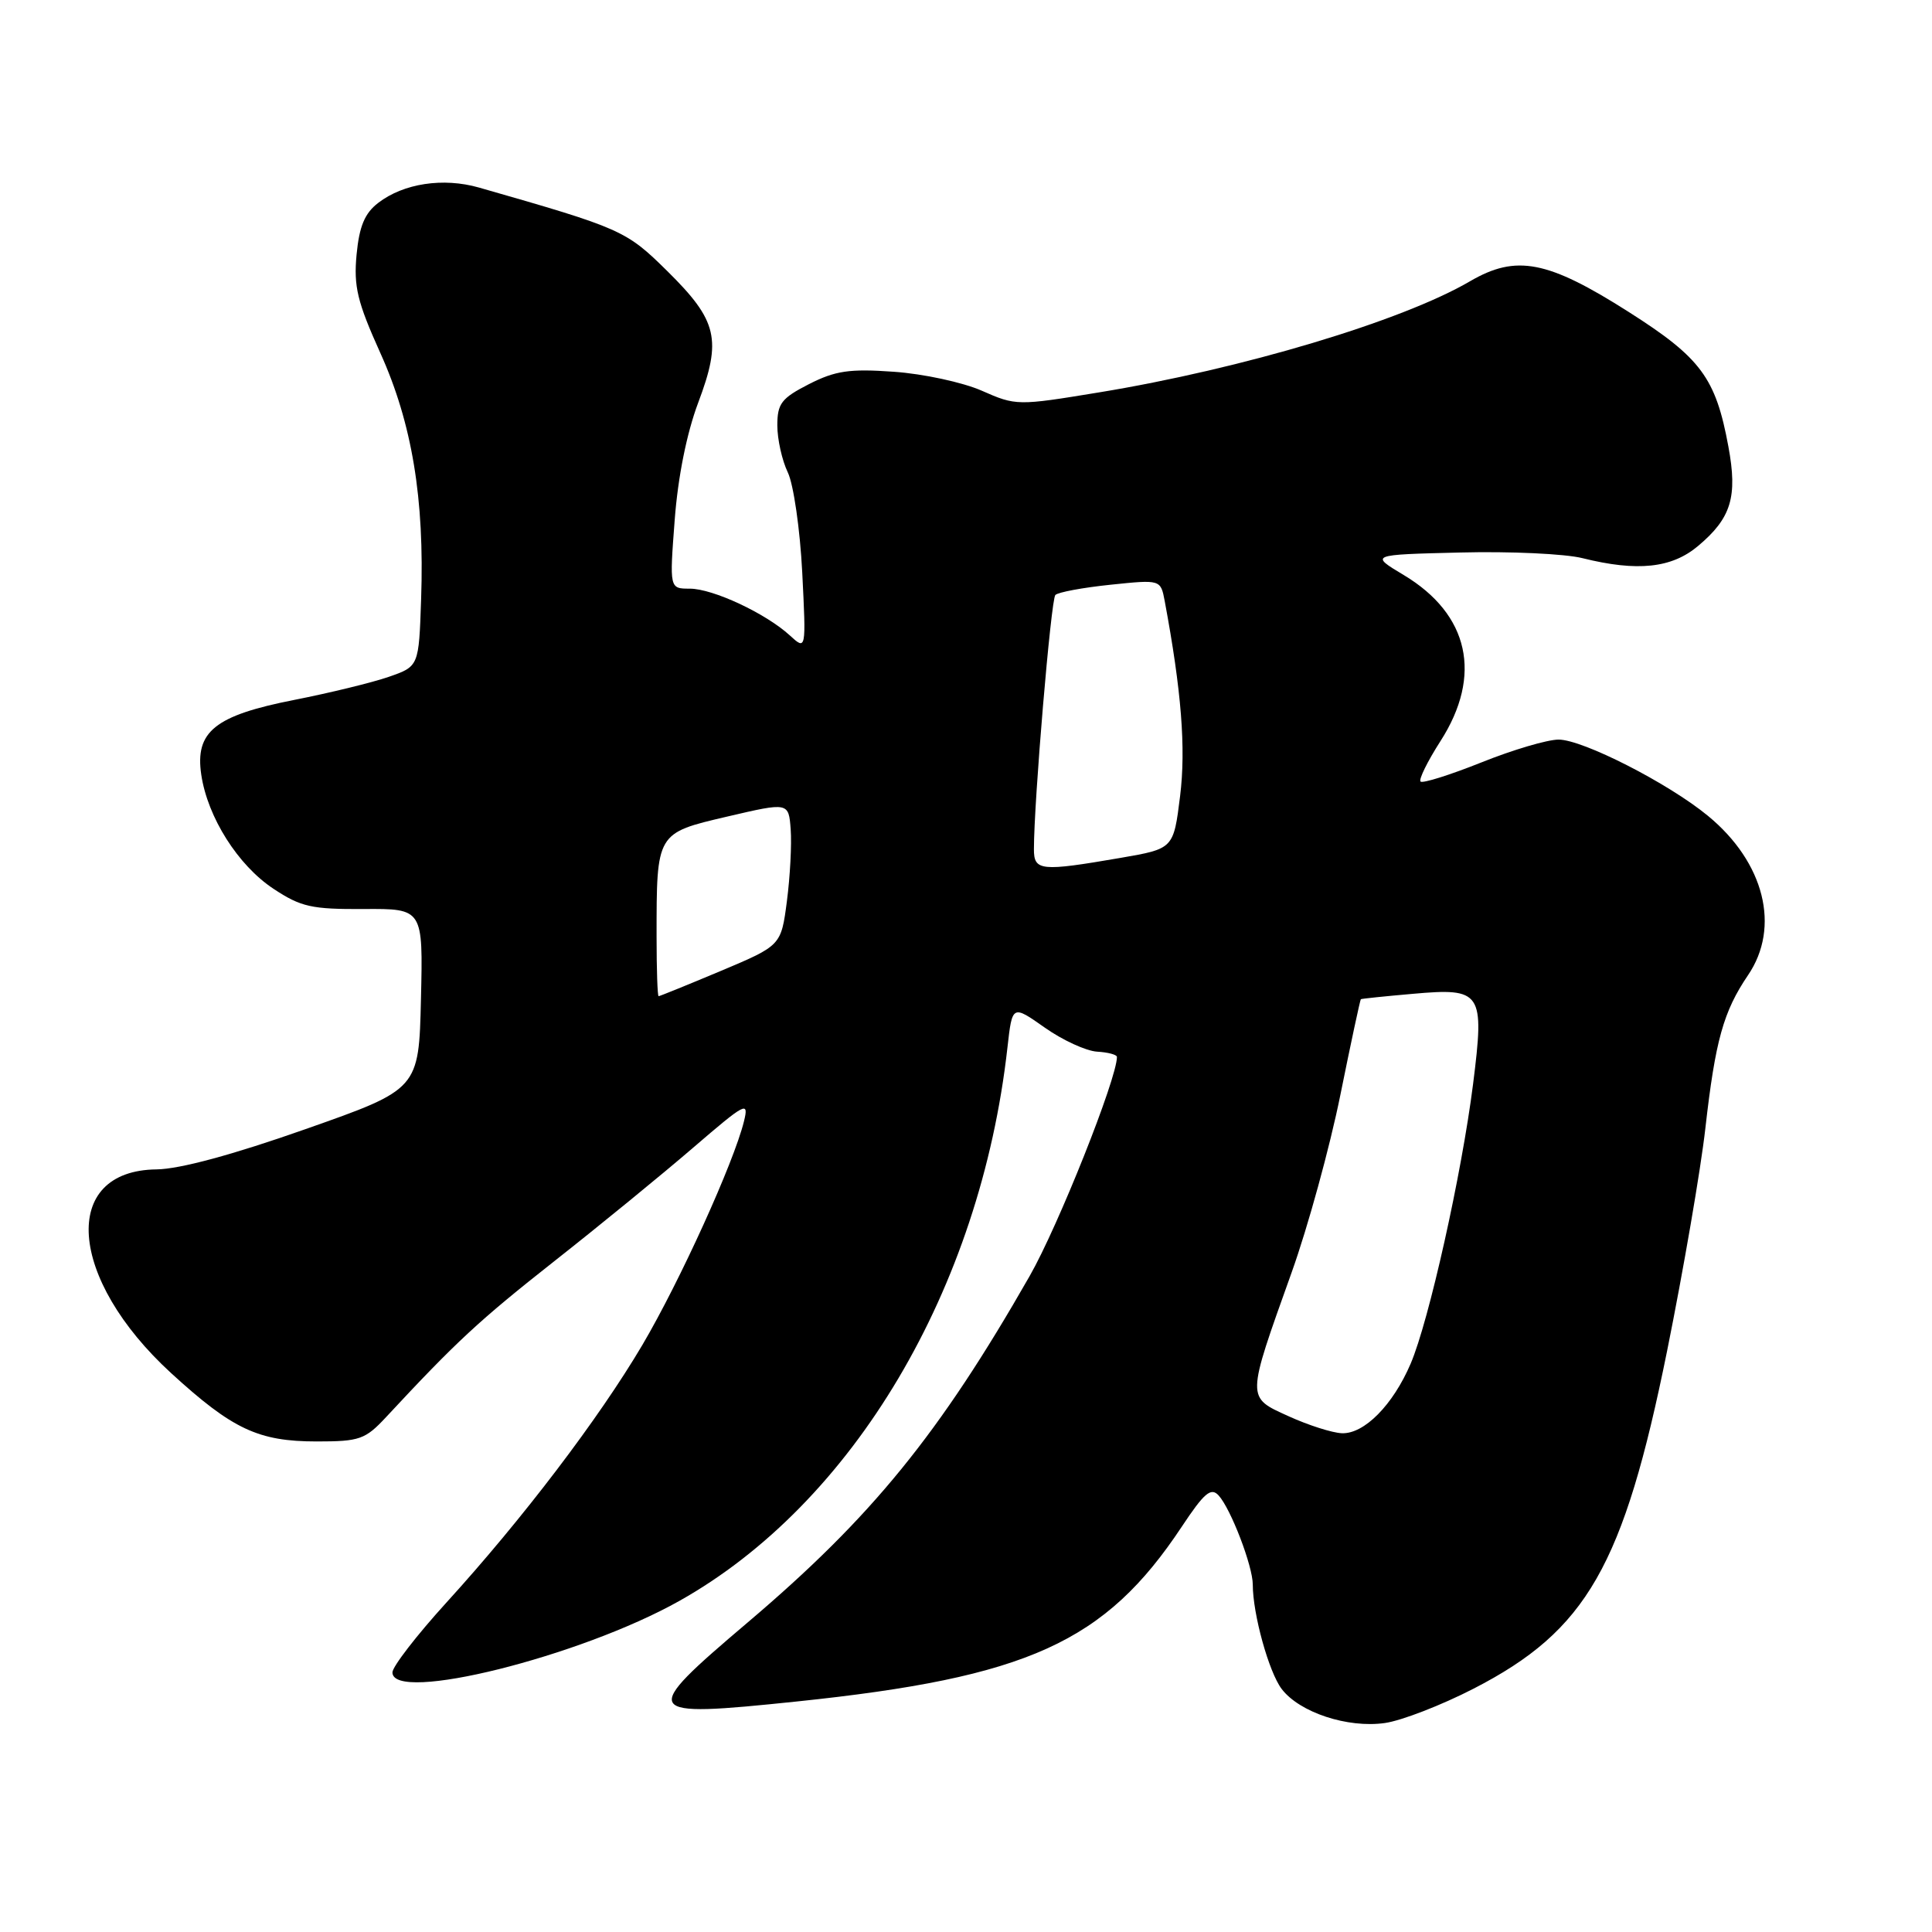 <?xml version="1.0" encoding="UTF-8" standalone="no"?>
<!DOCTYPE svg PUBLIC "-//W3C//DTD SVG 1.1//EN" "http://www.w3.org/Graphics/SVG/1.1/DTD/svg11.dtd" >
<svg xmlns="http://www.w3.org/2000/svg" xmlns:xlink="http://www.w3.org/1999/xlink" version="1.1" viewBox="0 0 256 256">
 <g >
 <path fill="currentColor"
d=" M 195.27 223.75 C 210.25 216.05 215.13 207.52 220.90 179.00 C 223.06 168.28 225.35 155.00 225.97 149.50 C 227.29 137.86 228.36 134.03 231.62 129.22 C 235.95 122.85 233.80 114.27 226.32 108.11 C 221.08 103.79 209.73 98.00 206.52 98.00 C 205.04 98.00 200.43 99.36 196.28 101.03 C 192.12 102.69 188.50 103.83 188.23 103.56 C 187.96 103.30 189.15 100.88 190.87 98.20 C 196.46 89.49 194.67 81.40 186.01 76.20 C 181.50 73.50 181.50 73.50 193.50 73.21 C 200.10 73.04 207.39 73.38 209.69 73.96 C 216.96 75.77 221.51 75.29 225.01 72.34 C 229.40 68.65 230.26 65.84 229.02 59.17 C 227.34 50.06 225.38 47.42 215.82 41.34 C 205.07 34.50 200.91 33.70 194.80 37.26 C 185.78 42.54 164.58 48.89 145.59 52.00 C 134.83 53.77 134.62 53.77 130.09 51.77 C 127.57 50.66 122.32 49.53 118.44 49.26 C 112.57 48.84 110.69 49.12 107.19 50.90 C 103.54 52.77 103.00 53.47 103.00 56.37 C 103.00 58.20 103.62 61.00 104.39 62.60 C 105.15 64.19 106.01 70.15 106.30 75.84 C 106.82 86.18 106.82 86.18 104.66 84.20 C 101.46 81.27 94.46 78.00 91.40 78.00 C 88.71 78.00 88.71 78.00 89.40 68.91 C 89.83 63.20 90.99 57.42 92.51 53.37 C 95.67 44.98 95.09 42.51 88.44 35.94 C 82.95 30.52 82.39 30.27 63.46 24.85 C 58.73 23.50 53.47 24.30 50.12 26.88 C 48.33 28.25 47.61 29.97 47.25 33.72 C 46.85 37.96 47.34 39.99 50.39 46.76 C 54.60 56.08 56.26 66.08 55.80 79.40 C 55.50 88.30 55.50 88.30 51.50 89.69 C 49.30 90.45 43.67 91.82 39.00 92.74 C 28.46 94.81 25.82 96.94 26.67 102.66 C 27.51 108.30 31.54 114.67 36.24 117.77 C 39.88 120.18 41.30 120.49 48.21 120.45 C 56.06 120.40 56.06 120.40 55.78 132.36 C 55.50 144.33 55.50 144.33 40.50 149.61 C 30.82 153.02 23.82 154.91 20.75 154.95 C 7.95 155.09 8.98 169.39 22.68 181.95 C 30.81 189.39 34.23 191.00 41.98 191.00 C 47.66 191.00 48.40 190.74 51.18 187.75 C 60.50 177.73 63.47 174.98 73.44 167.12 C 79.46 162.38 87.74 155.61 91.84 152.08 C 98.82 146.08 99.25 145.85 98.58 148.58 C 97.23 154.06 90.07 169.81 85.12 178.21 C 79.34 187.99 69.25 201.26 59.15 212.35 C 55.22 216.67 52.00 220.84 52.00 221.60 C 52.00 225.71 76.84 219.53 90.00 212.14 C 113.07 199.20 129.90 170.81 133.49 138.82 C 134.13 133.13 134.13 133.13 138.43 136.16 C 140.79 137.83 143.92 139.26 145.36 139.35 C 146.81 139.43 148.00 139.75 148.00 140.05 C 148.00 142.92 140.22 162.46 136.43 169.09 C 124.47 190.03 115.49 201.05 99.11 214.95 C 84.63 227.24 84.86 227.61 105.54 225.46 C 136.21 222.26 146.41 217.64 156.58 202.31 C 159.57 197.80 160.46 197.05 161.47 198.15 C 163.09 199.92 166.00 207.51 166.00 209.97 C 166.00 213.87 168.13 221.56 169.83 223.80 C 172.20 226.91 178.57 229.01 183.50 228.31 C 185.70 228.00 191.00 225.95 195.27 223.75 Z  M 170.75 187.66 C 165.12 185.10 165.11 185.50 171.15 168.60 C 173.30 162.60 176.20 152.03 177.60 145.11 C 179.00 138.18 180.23 132.46 180.32 132.40 C 180.42 132.33 183.50 132.01 187.17 131.69 C 196.37 130.87 196.73 131.41 195.19 143.64 C 193.67 155.64 189.34 175.03 186.92 180.69 C 184.57 186.18 180.76 190.03 177.80 189.91 C 176.53 189.86 173.36 188.85 170.75 187.66 Z  M 87.00 124.12 C 87.00 110.31 86.95 110.40 96.36 108.20 C 104.50 106.30 104.50 106.30 104.77 109.90 C 104.92 111.88 104.69 116.15 104.27 119.40 C 103.50 125.29 103.50 125.29 95.52 128.65 C 91.14 130.49 87.42 132.00 87.27 132.00 C 87.12 132.00 87.00 128.46 87.00 124.12 Z  M 137.00 112.52 C 137.00 106.19 139.26 79.43 139.84 78.84 C 140.20 78.47 143.49 77.86 147.15 77.48 C 153.79 76.79 153.79 76.79 154.33 79.64 C 156.55 91.54 157.15 99.14 156.37 105.48 C 155.50 112.46 155.50 112.46 148.50 113.67 C 137.88 115.50 137.00 115.41 137.00 112.52 Z "/>
</g>
</svg>